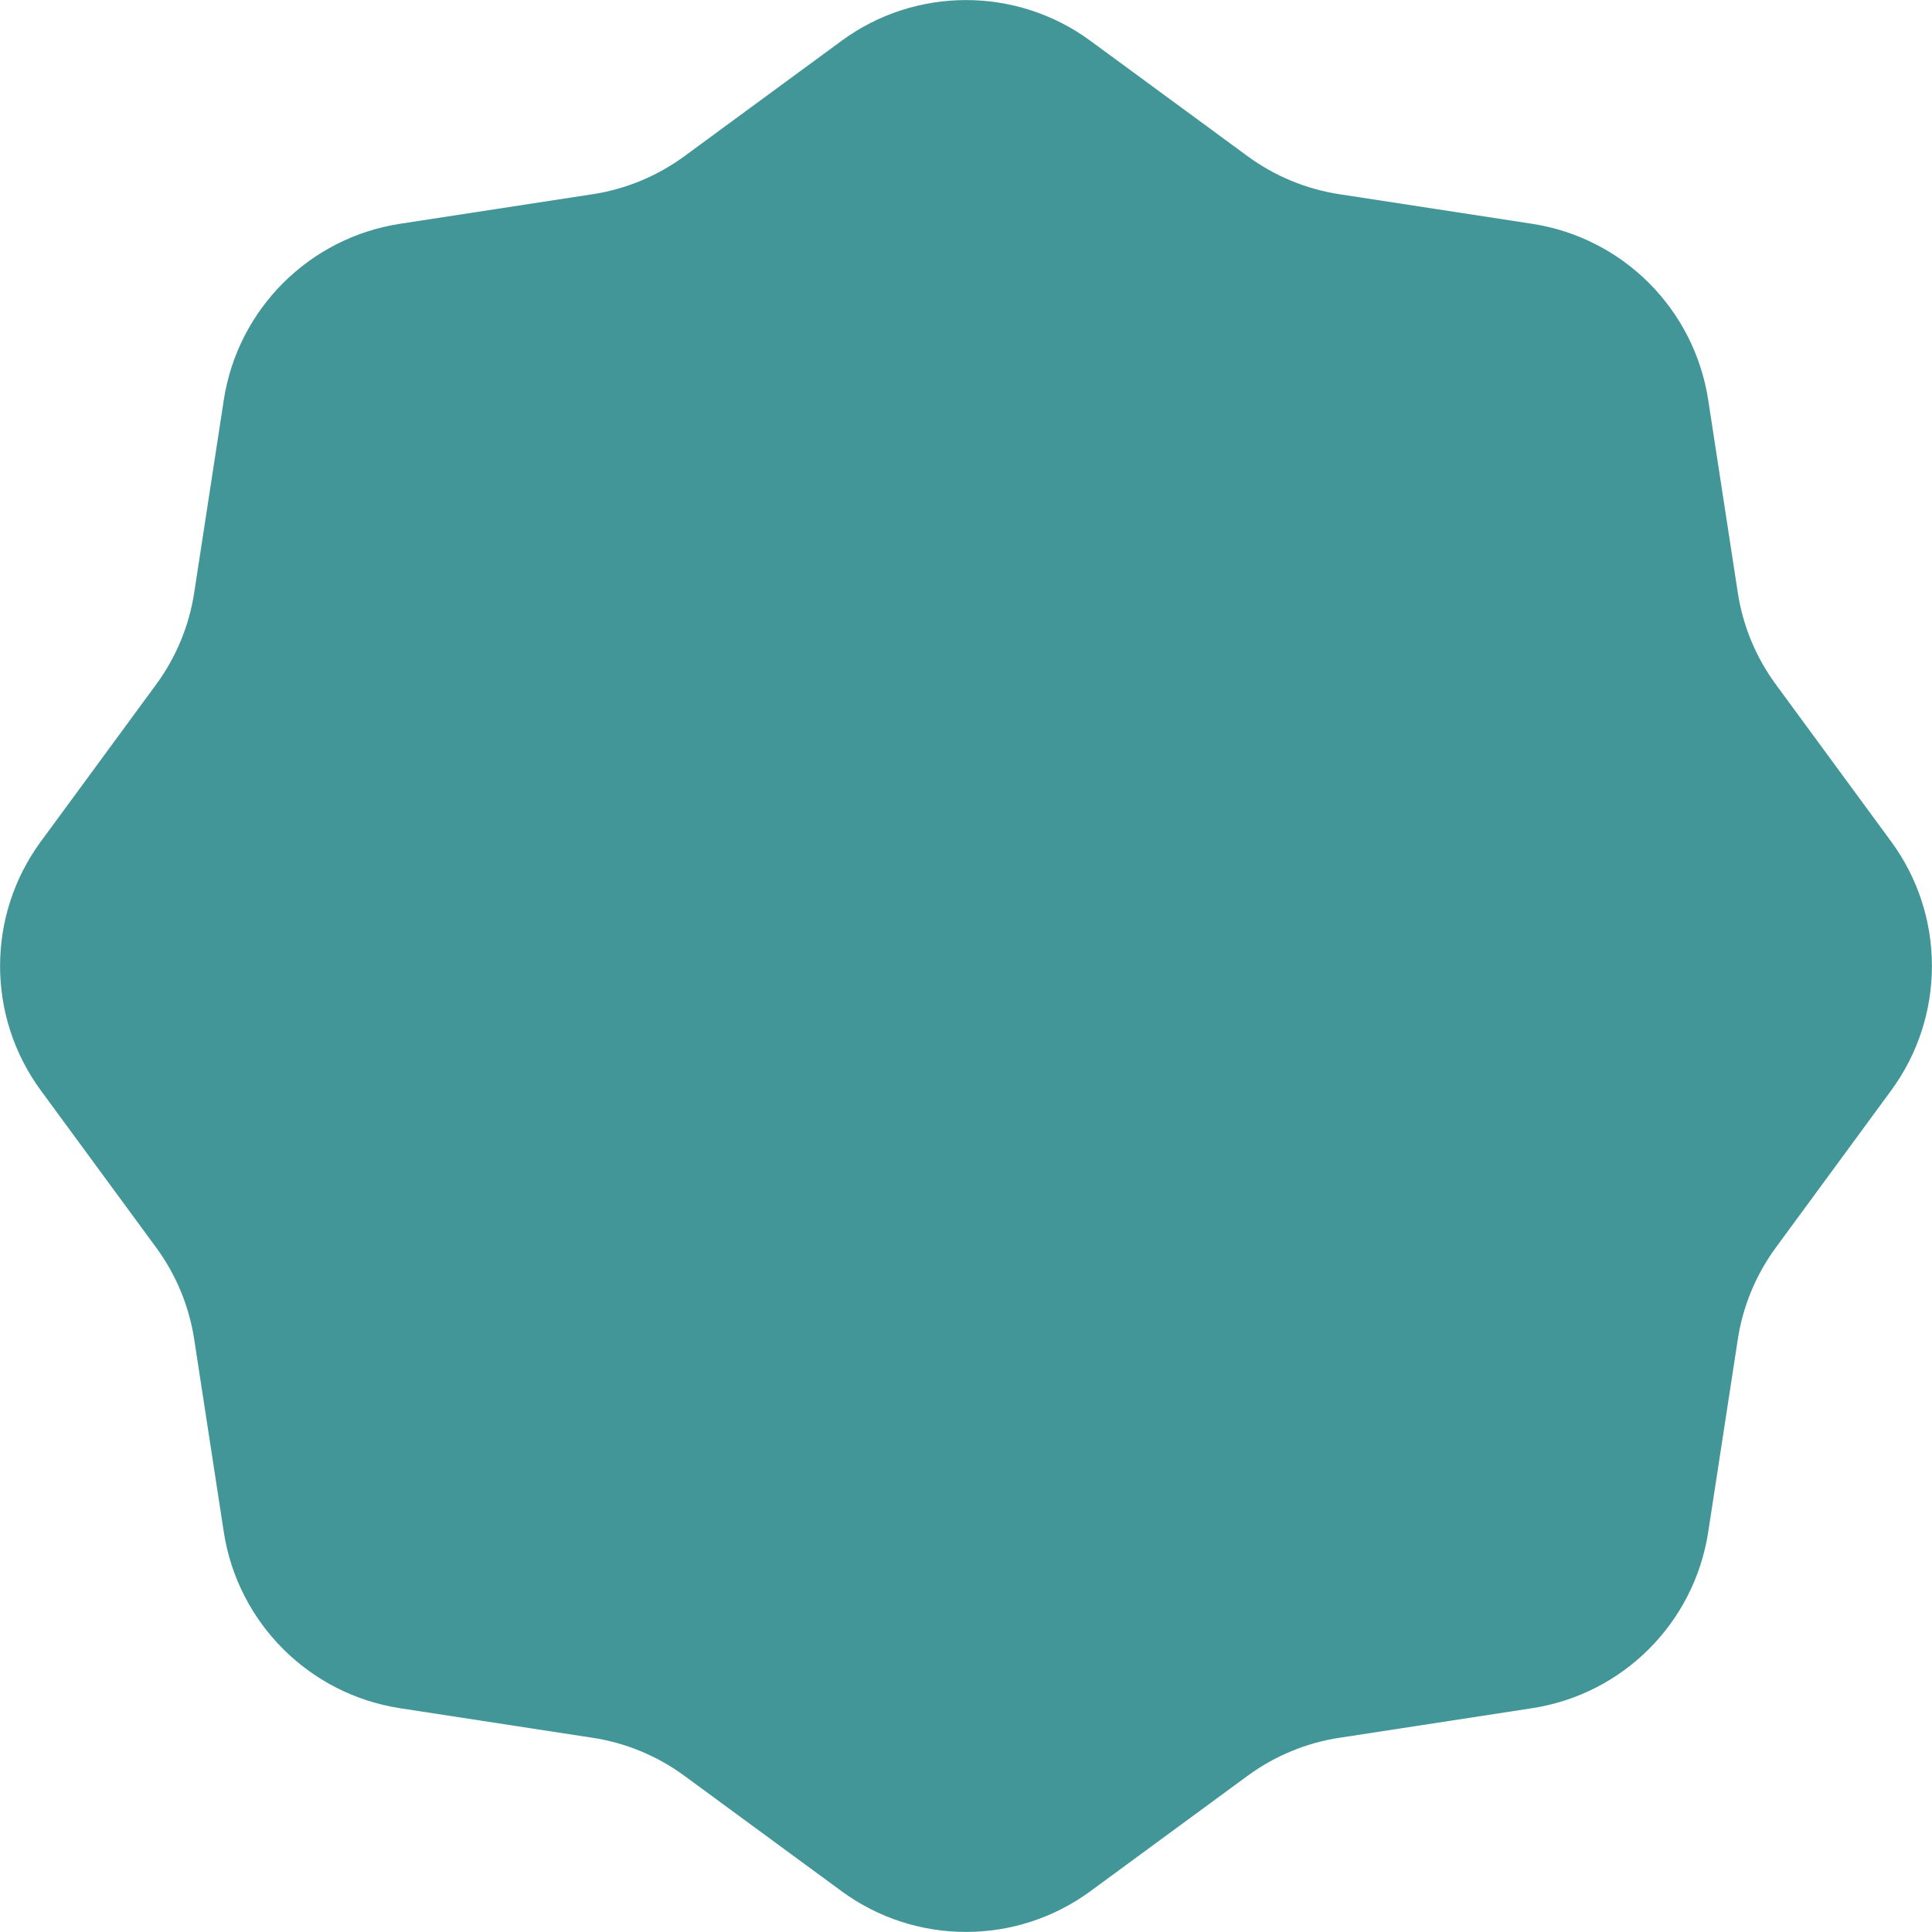 <svg width="7" height="7" viewBox="0 0 7 7" fill="none" xmlns="http://www.w3.org/2000/svg">
<path d="M3.049 0.148C3.317 -0.049 3.683 -0.049 3.951 0.148L4.519 0.565C4.618 0.638 4.734 0.686 4.855 0.704L5.552 0.811C5.881 0.862 6.138 1.12 6.189 1.448L6.296 2.145C6.314 2.266 6.362 2.382 6.435 2.481L6.852 3.049C7.049 3.317 7.049 3.683 6.852 3.951L6.435 4.519C6.362 4.618 6.314 4.734 6.296 4.855L6.189 5.552C6.138 5.88 5.881 6.138 5.552 6.189L4.855 6.296C4.734 6.314 4.618 6.362 4.519 6.435L3.951 6.852C3.683 7.049 3.317 7.049 3.049 6.852L2.481 6.435C2.382 6.362 2.266 6.314 2.145 6.296L1.448 6.189C1.12 6.138 0.862 5.88 0.811 5.552L0.704 4.855C0.686 4.734 0.638 4.618 0.565 4.519L0.148 3.951C-0.049 3.683 -0.049 3.317 0.148 3.049L0.565 2.481C0.638 2.382 0.686 2.266 0.704 2.145L0.811 1.448C0.862 1.12 1.12 0.862 1.448 0.811L2.145 0.704C2.266 0.686 2.382 0.638 2.481 0.565L3.049 0.148Z" fill="#429698"/>
</svg>
